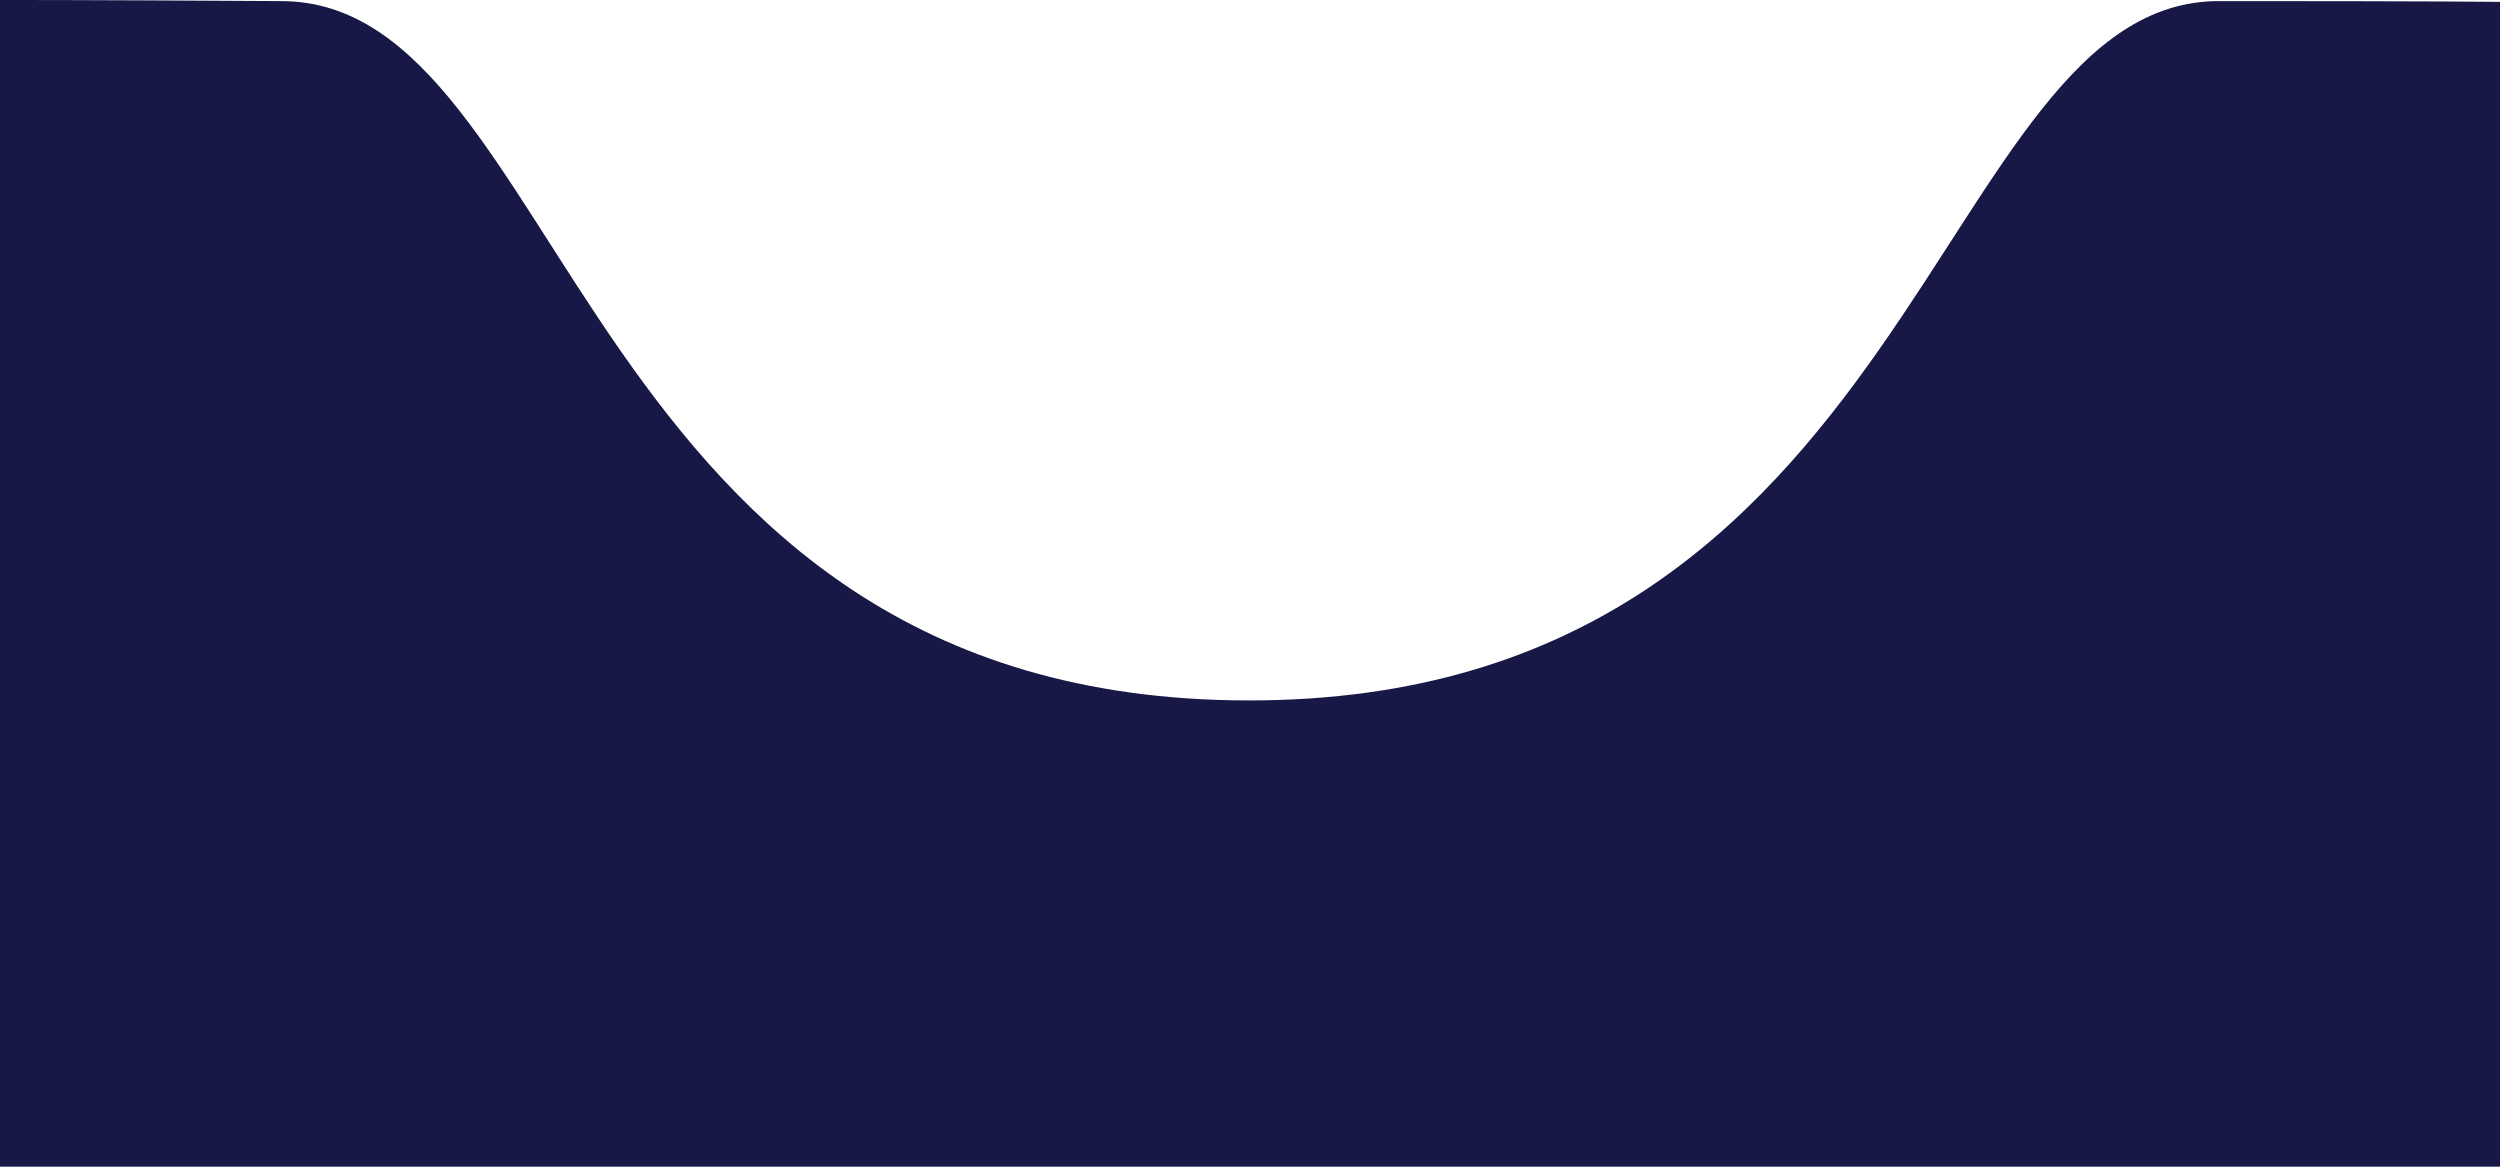 <svg width="150" height="70" viewBox="0 0 150 70" fill="none" xmlns="http://www.w3.org/2000/svg">
<g clip-path="url(#clip0_8_42)">
<path d="M-1.076 0.066C-1.076 0.066 -8.153 -0.083 16.868 0.066C34.145 0.066 34.531 41.996 74.906 42.026C115.281 42.057 115.948 -0.083 133.224 0.066C158.615 0.066 150.897 0.215 150.897 0.215V70H-1.076L-1.076 0.066Z" fill="#181846"/>
</g>
</svg>
